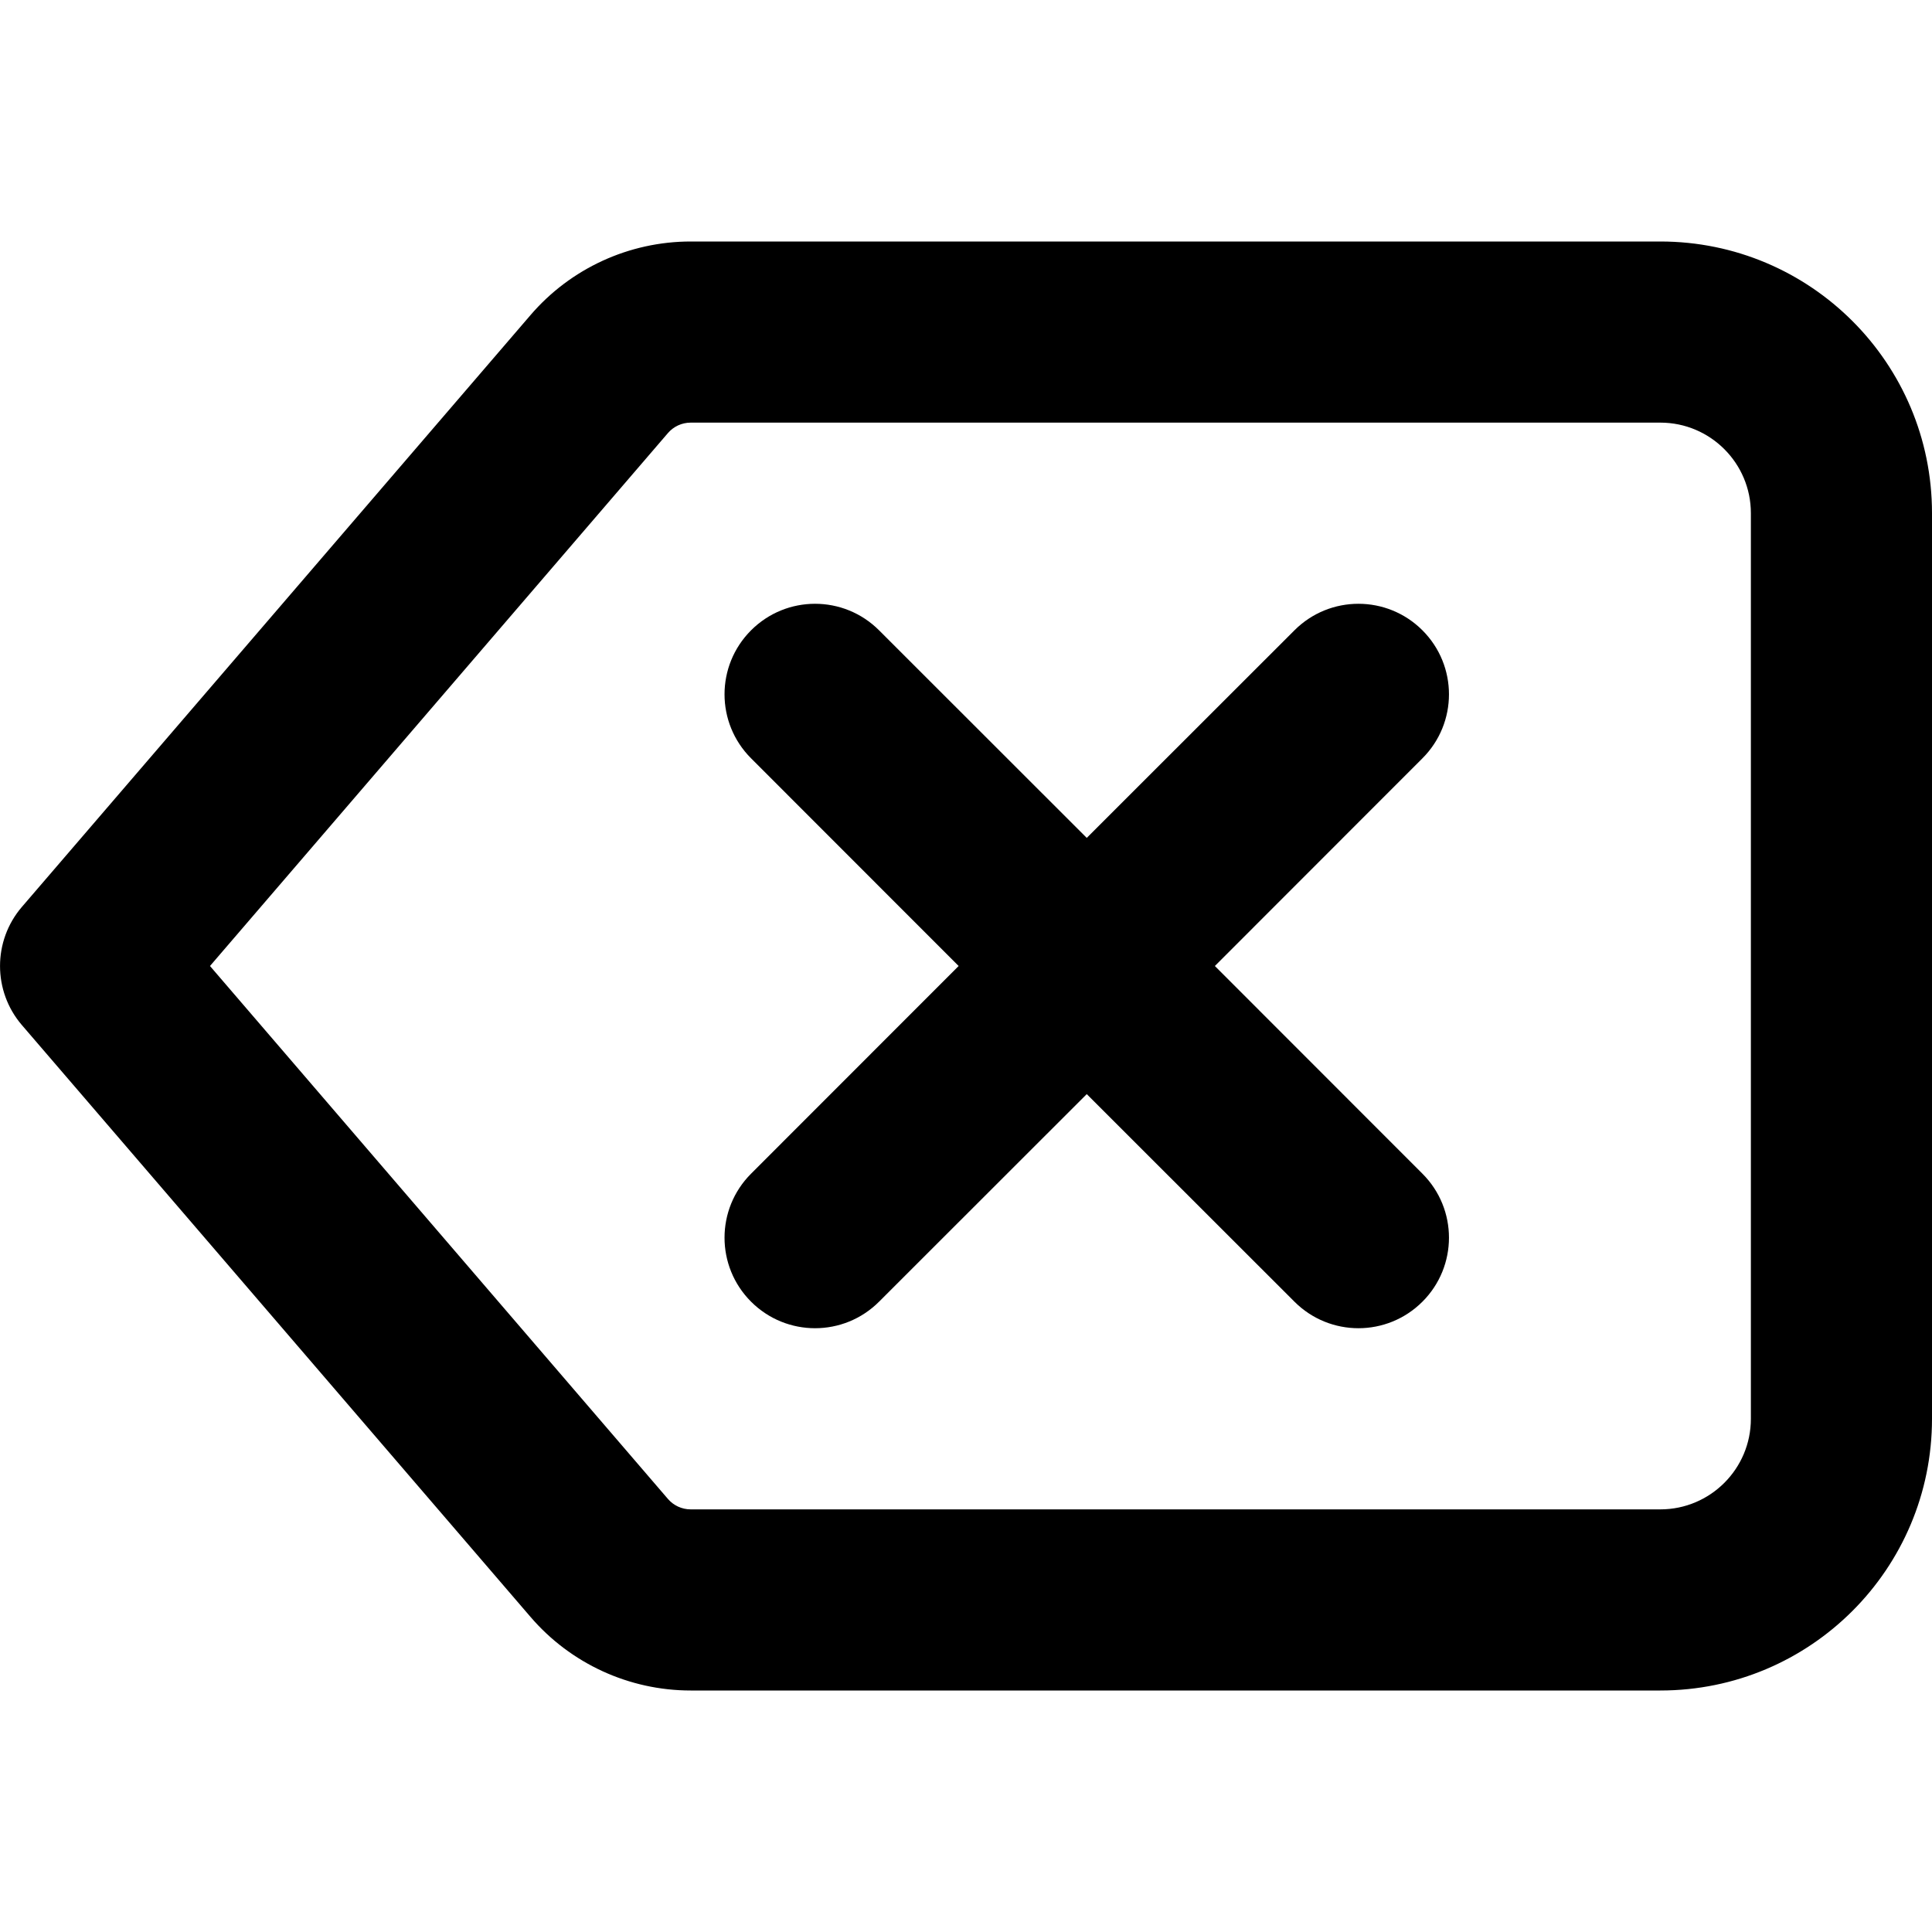 <svg width="16" height="16" viewBox="0 0 16 16" fill="none" xmlns="http://www.w3.org/2000/svg">
<g id="Size=16">
<g id="Union">
<path d="M11.78 5.22C12.073 5.513 12.073 5.987 11.78 6.28L10.061 8L11.78 9.72C12.073 10.013 12.073 10.487 11.78 10.78C11.487 11.073 11.013 11.073 10.72 10.78L9 9.061L7.28 10.78C6.987 11.073 6.513 11.073 6.22 10.78C5.927 10.487 5.927 10.013 6.22 9.72L7.939 8L6.22 6.28C5.927 5.987 5.927 5.513 6.22 5.22C6.513 4.927 6.987 4.927 7.28 5.22L9 6.939L10.72 5.22C11.013 4.927 11.487 4.927 11.78 5.22Z" fill="black"/>
<path fill-rule="evenodd" clip-rule="evenodd" d="M4.393 2.61C4.725 2.223 5.21 2 5.72 2H13.75C14.993 2 16 3.007 16 4.25V11.75C16 12.993 14.993 14 13.75 14H5.72C5.21 14 4.725 13.777 4.393 13.39L0.181 8.489C-0.06 8.208 -0.06 7.792 0.181 7.511L4.393 2.61ZM5.72 3.5C5.647 3.5 5.578 3.532 5.531 3.587L1.739 8L5.531 12.413C5.578 12.468 5.647 12.5 5.72 12.5H13.75C14.164 12.5 14.5 12.164 14.5 11.75V4.25C14.5 3.836 14.164 3.5 13.75 3.5H5.72Z" fill="black"/>
</g>
</g>
</svg>

